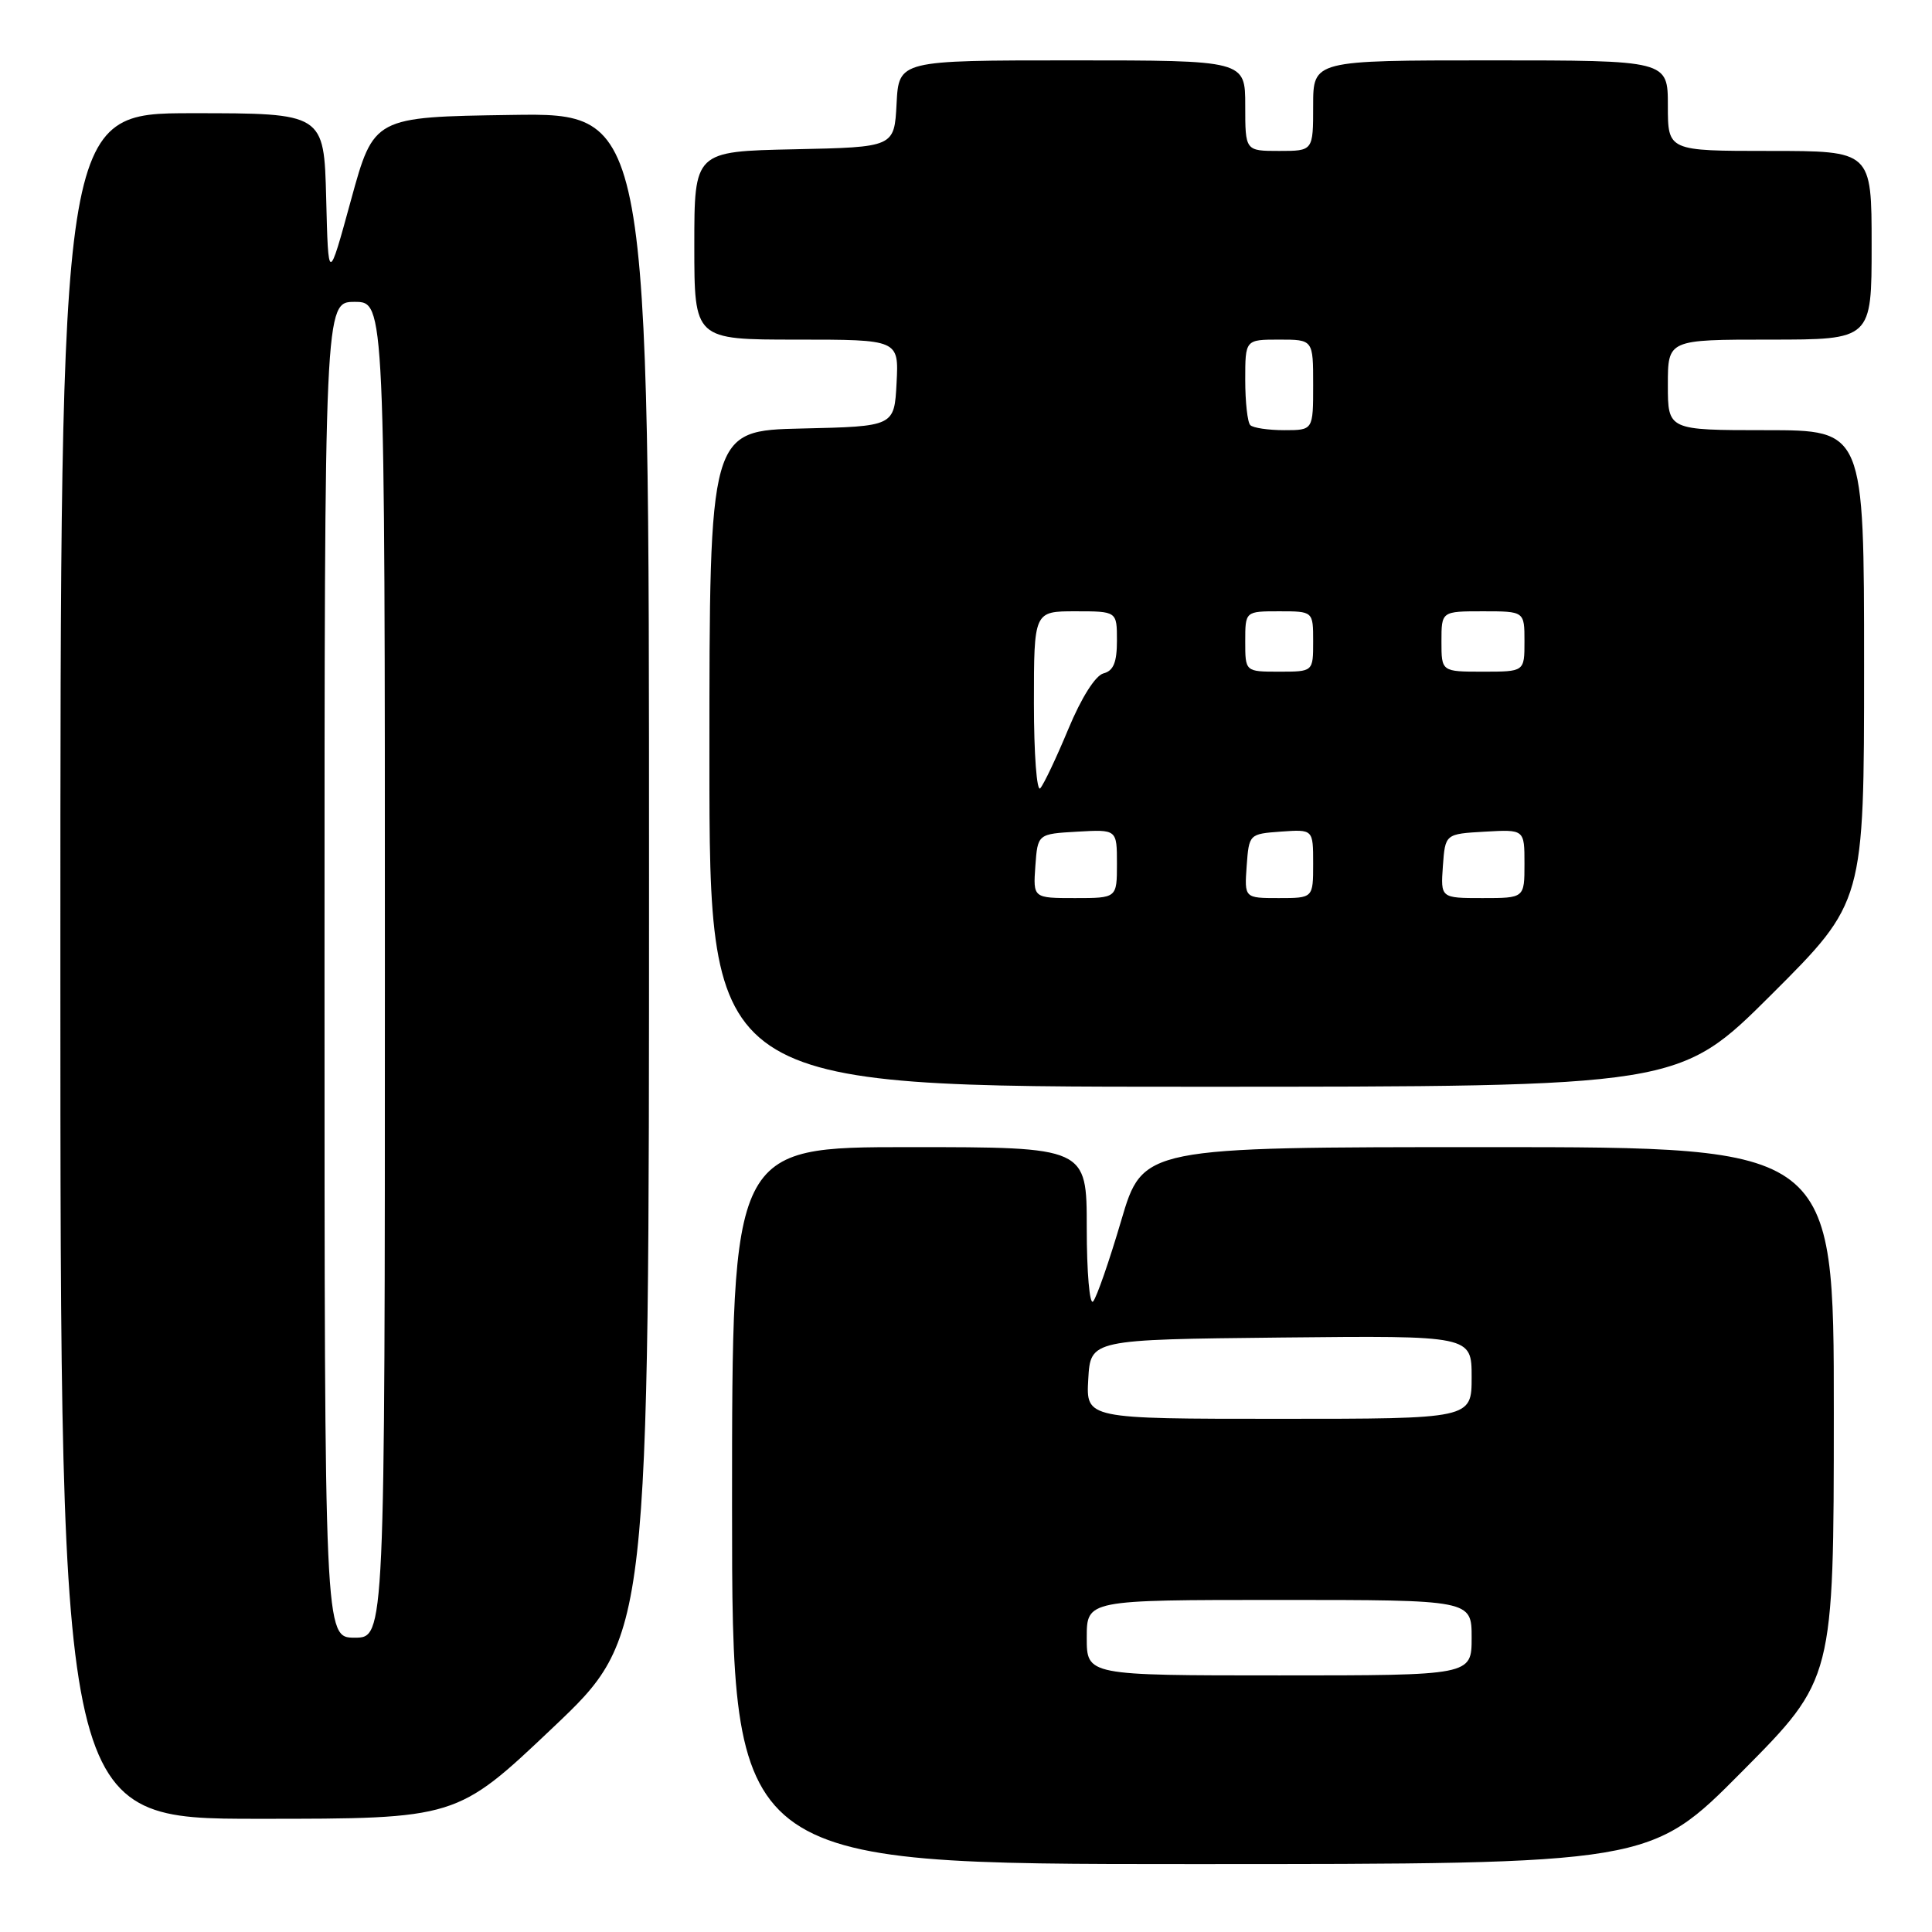 <?xml version="1.0" encoding="UTF-8" standalone="no"?>
<!DOCTYPE svg PUBLIC "-//W3C//DTD SVG 1.1//EN" "http://www.w3.org/Graphics/SVG/1.1/DTD/svg11.dtd" >
<svg xmlns="http://www.w3.org/2000/svg" xmlns:xlink="http://www.w3.org/1999/xlink" version="1.1" viewBox="0 0 256 256">
 <g >
 <path fill="currentColor"
d=" M 230.82 234.75 C 242.98 222.50 242.98 222.50 242.99 187.25 C 243.00 152.00 243.00 152.00 197.22 152.00 C 151.43 152.00 151.43 152.00 148.56 161.75 C 146.98 167.11 145.31 171.93 144.84 172.45 C 144.38 172.97 144.00 168.60 144.00 162.70 C 144.00 152.00 144.00 152.00 120.50 152.00 C 97.00 152.00 97.00 152.00 97.00 199.50 C 97.00 247.00 97.00 247.00 157.83 247.00 C 218.67 247.00 218.67 247.00 230.82 234.75 Z  M 73.26 228.92 C 86.00 216.84 86.00 216.84 86.00 115.90 C 86.00 14.95 86.00 14.95 67.76 15.23 C 49.53 15.50 49.53 15.50 46.51 26.50 C 43.50 37.50 43.50 37.50 43.22 26.25 C 42.93 15.00 42.93 15.00 25.47 15.00 C 8.00 15.00 8.00 15.00 8.00 128.00 C 8.00 241.00 8.00 241.00 34.26 241.00 C 60.52 241.00 60.52 241.00 73.26 228.92 Z  M 234.74 131.77 C 247.00 119.53 247.00 119.53 247.00 88.27 C 247.00 57.00 247.00 57.00 234.00 57.00 C 221.00 57.00 221.00 57.00 221.00 51.00 C 221.00 45.00 221.00 45.00 234.50 45.00 C 248.00 45.00 248.00 45.00 248.00 32.50 C 248.00 20.00 248.00 20.00 234.50 20.00 C 221.00 20.00 221.00 20.00 221.00 14.00 C 221.00 8.00 221.00 8.00 197.50 8.00 C 174.00 8.00 174.00 8.00 174.00 14.00 C 174.00 20.00 174.00 20.00 169.50 20.00 C 165.00 20.00 165.00 20.00 165.00 14.00 C 165.00 8.00 165.00 8.00 142.05 8.00 C 119.10 8.00 119.10 8.00 118.80 13.75 C 118.50 19.50 118.50 19.50 105.25 19.78 C 92.00 20.06 92.00 20.06 92.00 32.53 C 92.00 45.00 92.00 45.00 105.55 45.00 C 119.10 45.00 119.10 45.00 118.80 50.75 C 118.50 56.50 118.50 56.50 106.25 56.78 C 94.00 57.06 94.00 57.06 94.00 100.53 C 94.00 144.00 94.00 144.00 158.24 144.00 C 222.47 144.00 222.47 144.00 234.74 131.77 Z  M 144.00 217.00 C 144.00 212.00 144.00 212.00 169.50 212.00 C 195.00 212.00 195.00 212.00 195.00 217.00 C 195.00 222.00 195.00 222.00 169.50 222.00 C 144.00 222.00 144.00 222.00 144.00 217.00 Z  M 144.20 182.75 C 144.50 177.50 144.50 177.50 169.75 177.23 C 195.00 176.97 195.00 176.97 195.00 182.48 C 195.00 188.00 195.00 188.00 169.45 188.00 C 143.90 188.00 143.90 188.00 144.20 182.75 Z  M 43.00 128.50 C 43.00 40.00 43.00 40.00 47.00 40.00 C 51.00 40.00 51.00 40.00 51.00 128.50 C 51.00 217.00 51.00 217.00 47.00 217.00 C 43.00 217.00 43.00 217.00 43.00 128.50 Z  M 137.19 114.75 C 137.50 110.50 137.50 110.50 142.75 110.20 C 148.00 109.90 148.00 109.90 148.00 114.45 C 148.00 119.00 148.00 119.00 142.44 119.00 C 136.89 119.00 136.89 119.00 137.19 114.75 Z  M 165.19 114.75 C 165.50 110.52 165.52 110.50 169.75 110.19 C 174.00 109.89 174.00 109.89 174.00 114.44 C 174.00 119.00 174.00 119.00 169.44 119.00 C 164.89 119.00 164.89 119.00 165.19 114.75 Z  M 191.19 114.75 C 191.50 110.50 191.50 110.50 196.75 110.20 C 202.00 109.90 202.00 109.90 202.00 114.45 C 202.00 119.00 202.00 119.00 196.44 119.00 C 190.89 119.00 190.89 119.00 191.19 114.75 Z  M 137.00 93.20 C 137.00 81.00 137.00 81.00 142.50 81.00 C 148.00 81.00 148.00 81.00 148.00 84.88 C 148.00 87.77 147.54 88.89 146.21 89.23 C 145.14 89.52 143.29 92.44 141.56 96.60 C 139.98 100.40 138.31 103.93 137.84 104.45 C 137.38 104.97 137.00 99.91 137.00 93.20 Z  M 165.00 85.00 C 165.00 81.00 165.00 81.00 169.50 81.00 C 174.00 81.00 174.00 81.00 174.00 85.00 C 174.00 89.00 174.00 89.00 169.50 89.00 C 165.00 89.00 165.00 89.00 165.00 85.00 Z  M 191.00 85.00 C 191.00 81.00 191.00 81.00 196.50 81.00 C 202.00 81.00 202.00 81.00 202.00 85.00 C 202.00 89.00 202.00 89.00 196.50 89.00 C 191.00 89.00 191.00 89.00 191.00 85.00 Z  M 165.67 56.33 C 165.30 55.97 165.00 53.27 165.00 50.33 C 165.00 45.00 165.00 45.00 169.50 45.00 C 174.00 45.00 174.00 45.00 174.00 51.00 C 174.00 57.00 174.00 57.00 170.17 57.00 C 168.06 57.00 166.03 56.70 165.67 56.33 Z "/>
</g>
</svg>